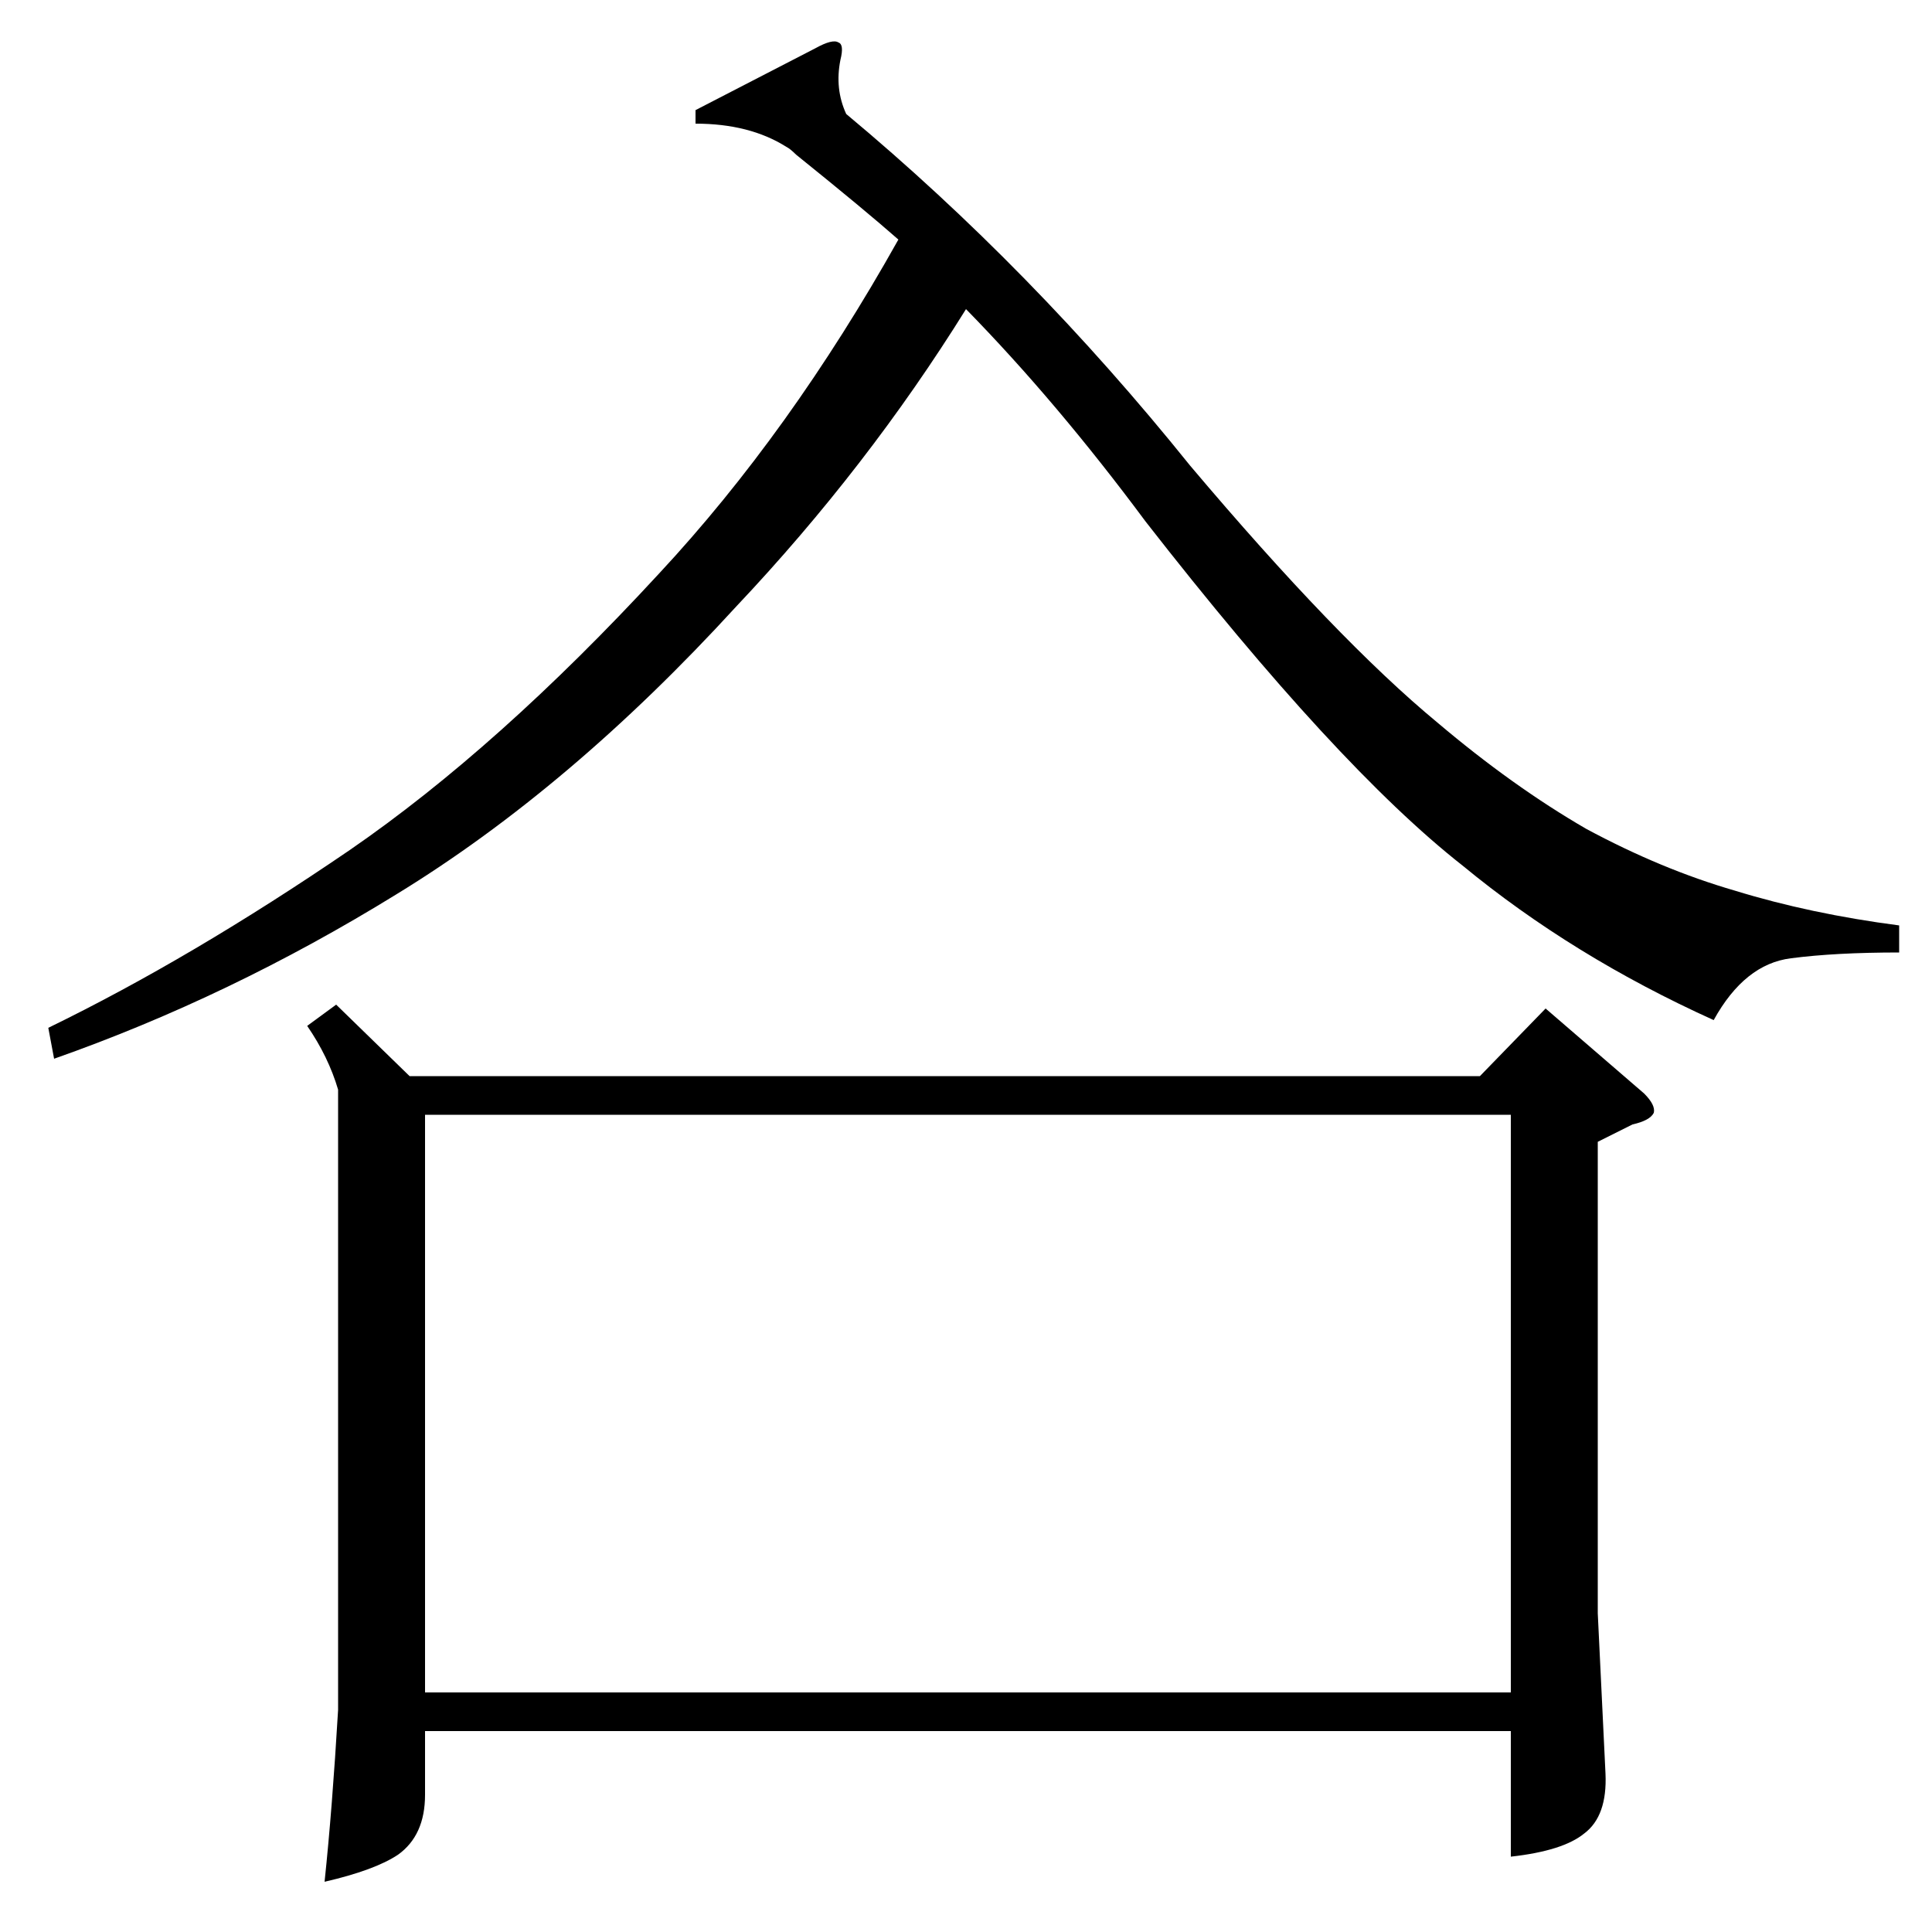 <?xml version="1.0" standalone="no"?>
<!DOCTYPE svg PUBLIC "-//W3C//DTD SVG 1.1//EN" "http://www.w3.org/Graphics/SVG/1.1/DTD/svg11.dtd" >
<svg xmlns="http://www.w3.org/2000/svg" xmlns:xlink="http://www.w3.org/1999/xlink" version="1.1" viewBox="0 -200 1000 1000">
  <g transform="matrix(1 0 0 -1 0 800)">
   <path fill="currentColor"
d="M174 480l38 -37h554l34 35l51 -44q6 -6 5 -10q-2 -4 -11 -6l-18 -9v-244l4 -83q1 -22 -11 -31q-11 -9 -38 -12v65h-562v-33q0 -21 -14 -31q-12 -8 -38 -14q4 38 7 89v321q-5 17 -16 33zM220 423v-299h562v299h-562zM360 936v7l62 32q9 5 12 3q3 -1 1 -9q-3 -15 3 -28
q96 -80 178 -182q76 -90 128 -133q39 -33 77 -55q39 -21 77 -32q39 -12 85 -18v-14q-33 0 -56 -3q-24 -3 -40 -32q-73 33 -130 80q-65 51 -164 178q-46 62 -93 110q-51 -82 -119 -154q-86 -94 -176 -149q-86 -53 -177 -85l-3 16q74 36 156 92q77 53 160 143q68 73 124 173
q-17 15 -53 44q-3 3 -5 4q-19 12 -47 12z" />
  </g>

</svg>
